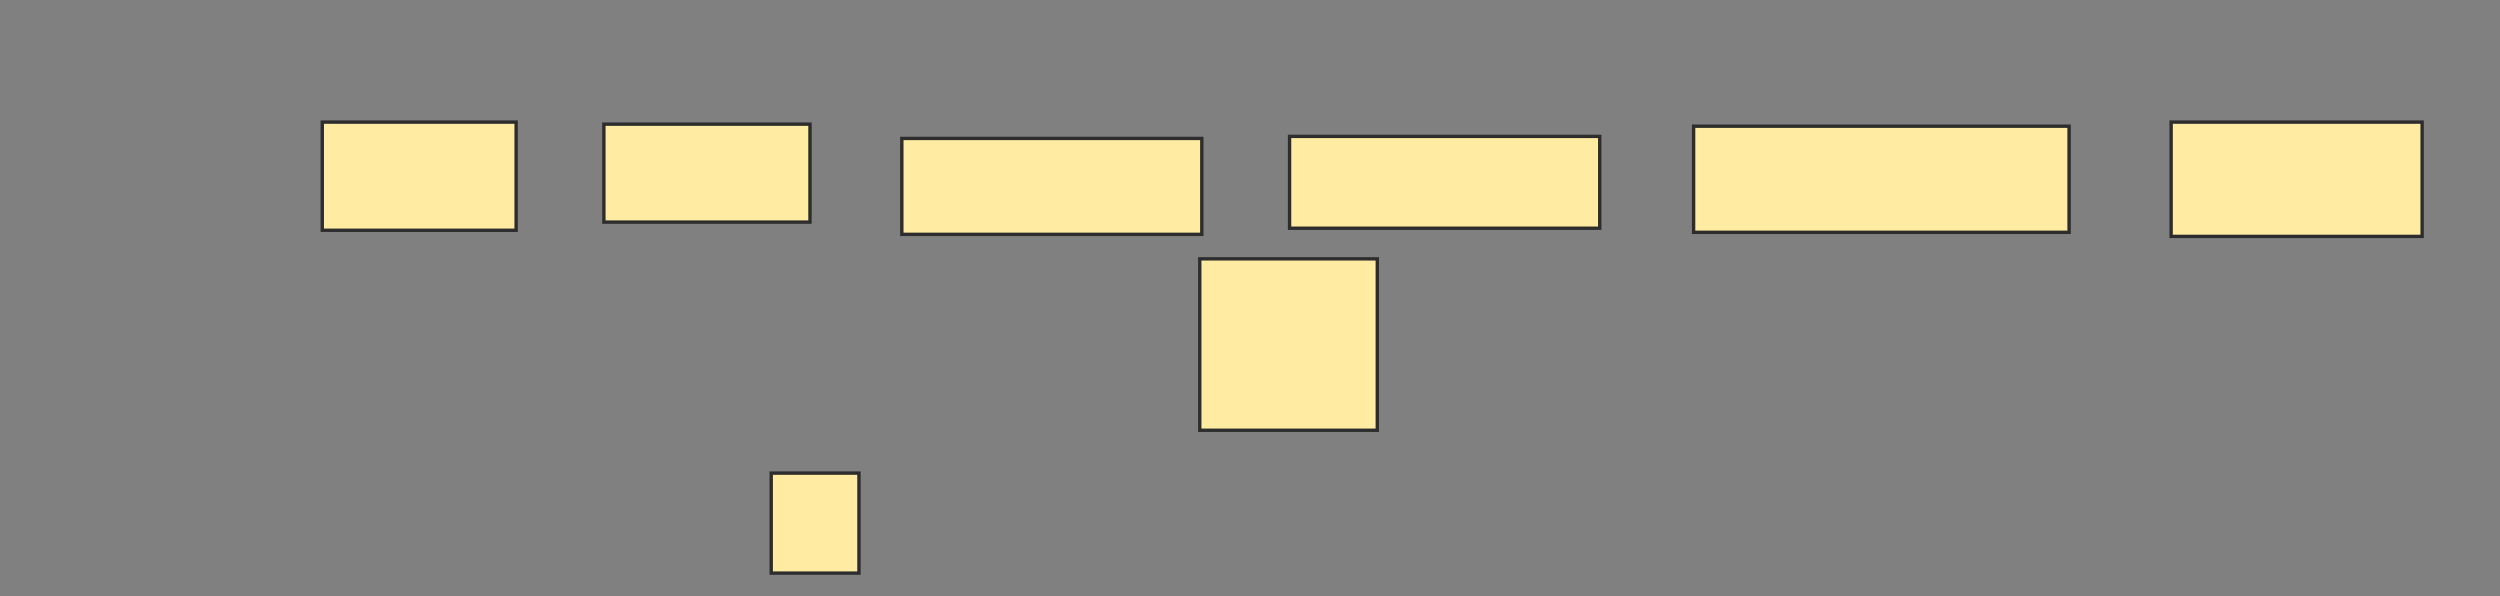 <svg height="176" width="738" xmlns="http://www.w3.org/2000/svg">
 <rect width="100%" height="100%" fill="#808080" stroke="none"/>
 <!-- Created with Image Occlusion Enhanced -->
 <g>
  <title>Labels</title>
 </g>
 <g>
  <title>Masks</title>
  <rect fill="#FFEBA2" height="31.928" id="f6b373ce43c04b3e8f06657b2b2c42b2-ao-1" stroke="#2D2D2D" width="57.229" x="95.133" y="36.048"/>
  <rect fill="#FFEBA2" height="28.916" id="f6b373ce43c04b3e8f06657b2b2c42b2-ao-2" stroke="#2D2D2D" width="60.843" x="178.265" y="36.651"/>
  <rect fill="#FFEBA2" height="28.313" id="f6b373ce43c04b3e8f06657b2b2c42b2-ao-3" stroke="#2D2D2D" width="88.554" x="266.217" y="40.867"/>
  <rect fill="#FFEBA2" height="27.108" id="f6b373ce43c04b3e8f06657b2b2c42b2-ao-4" stroke="#2D2D2D" width="91.566" x="380.675" y="40.265"/>
  <rect fill="#FFEBA2" height="31.325" id="f6b373ce43c04b3e8f06657b2b2c42b2-ao-5" stroke="#2D2D2D" width="110.843" x="499.952" y="37.253"/>
  <rect fill="#FFEBA2" height="33.735" id="f6b373ce43c04b3e8f06657b2b2c42b2-ao-6" stroke="#2D2D2D" width="74.096" x="640.916" y="36.048"/>
  
  <rect fill="#FFEBA2" height="50.602" id="f6b373ce43c04b3e8f06657b2b2c42b2-ao-8" stroke="#2D2D2D" width="52.41" x="354.169" y="76.41"/>
  <rect fill="#FFEBA2" height="29.518" id="f6b373ce43c04b3e8f06657b2b2c42b2-ao-9" stroke="#2D2D2D" width="25.904" x="227.663" y="139.663"/>
 </g>
</svg>